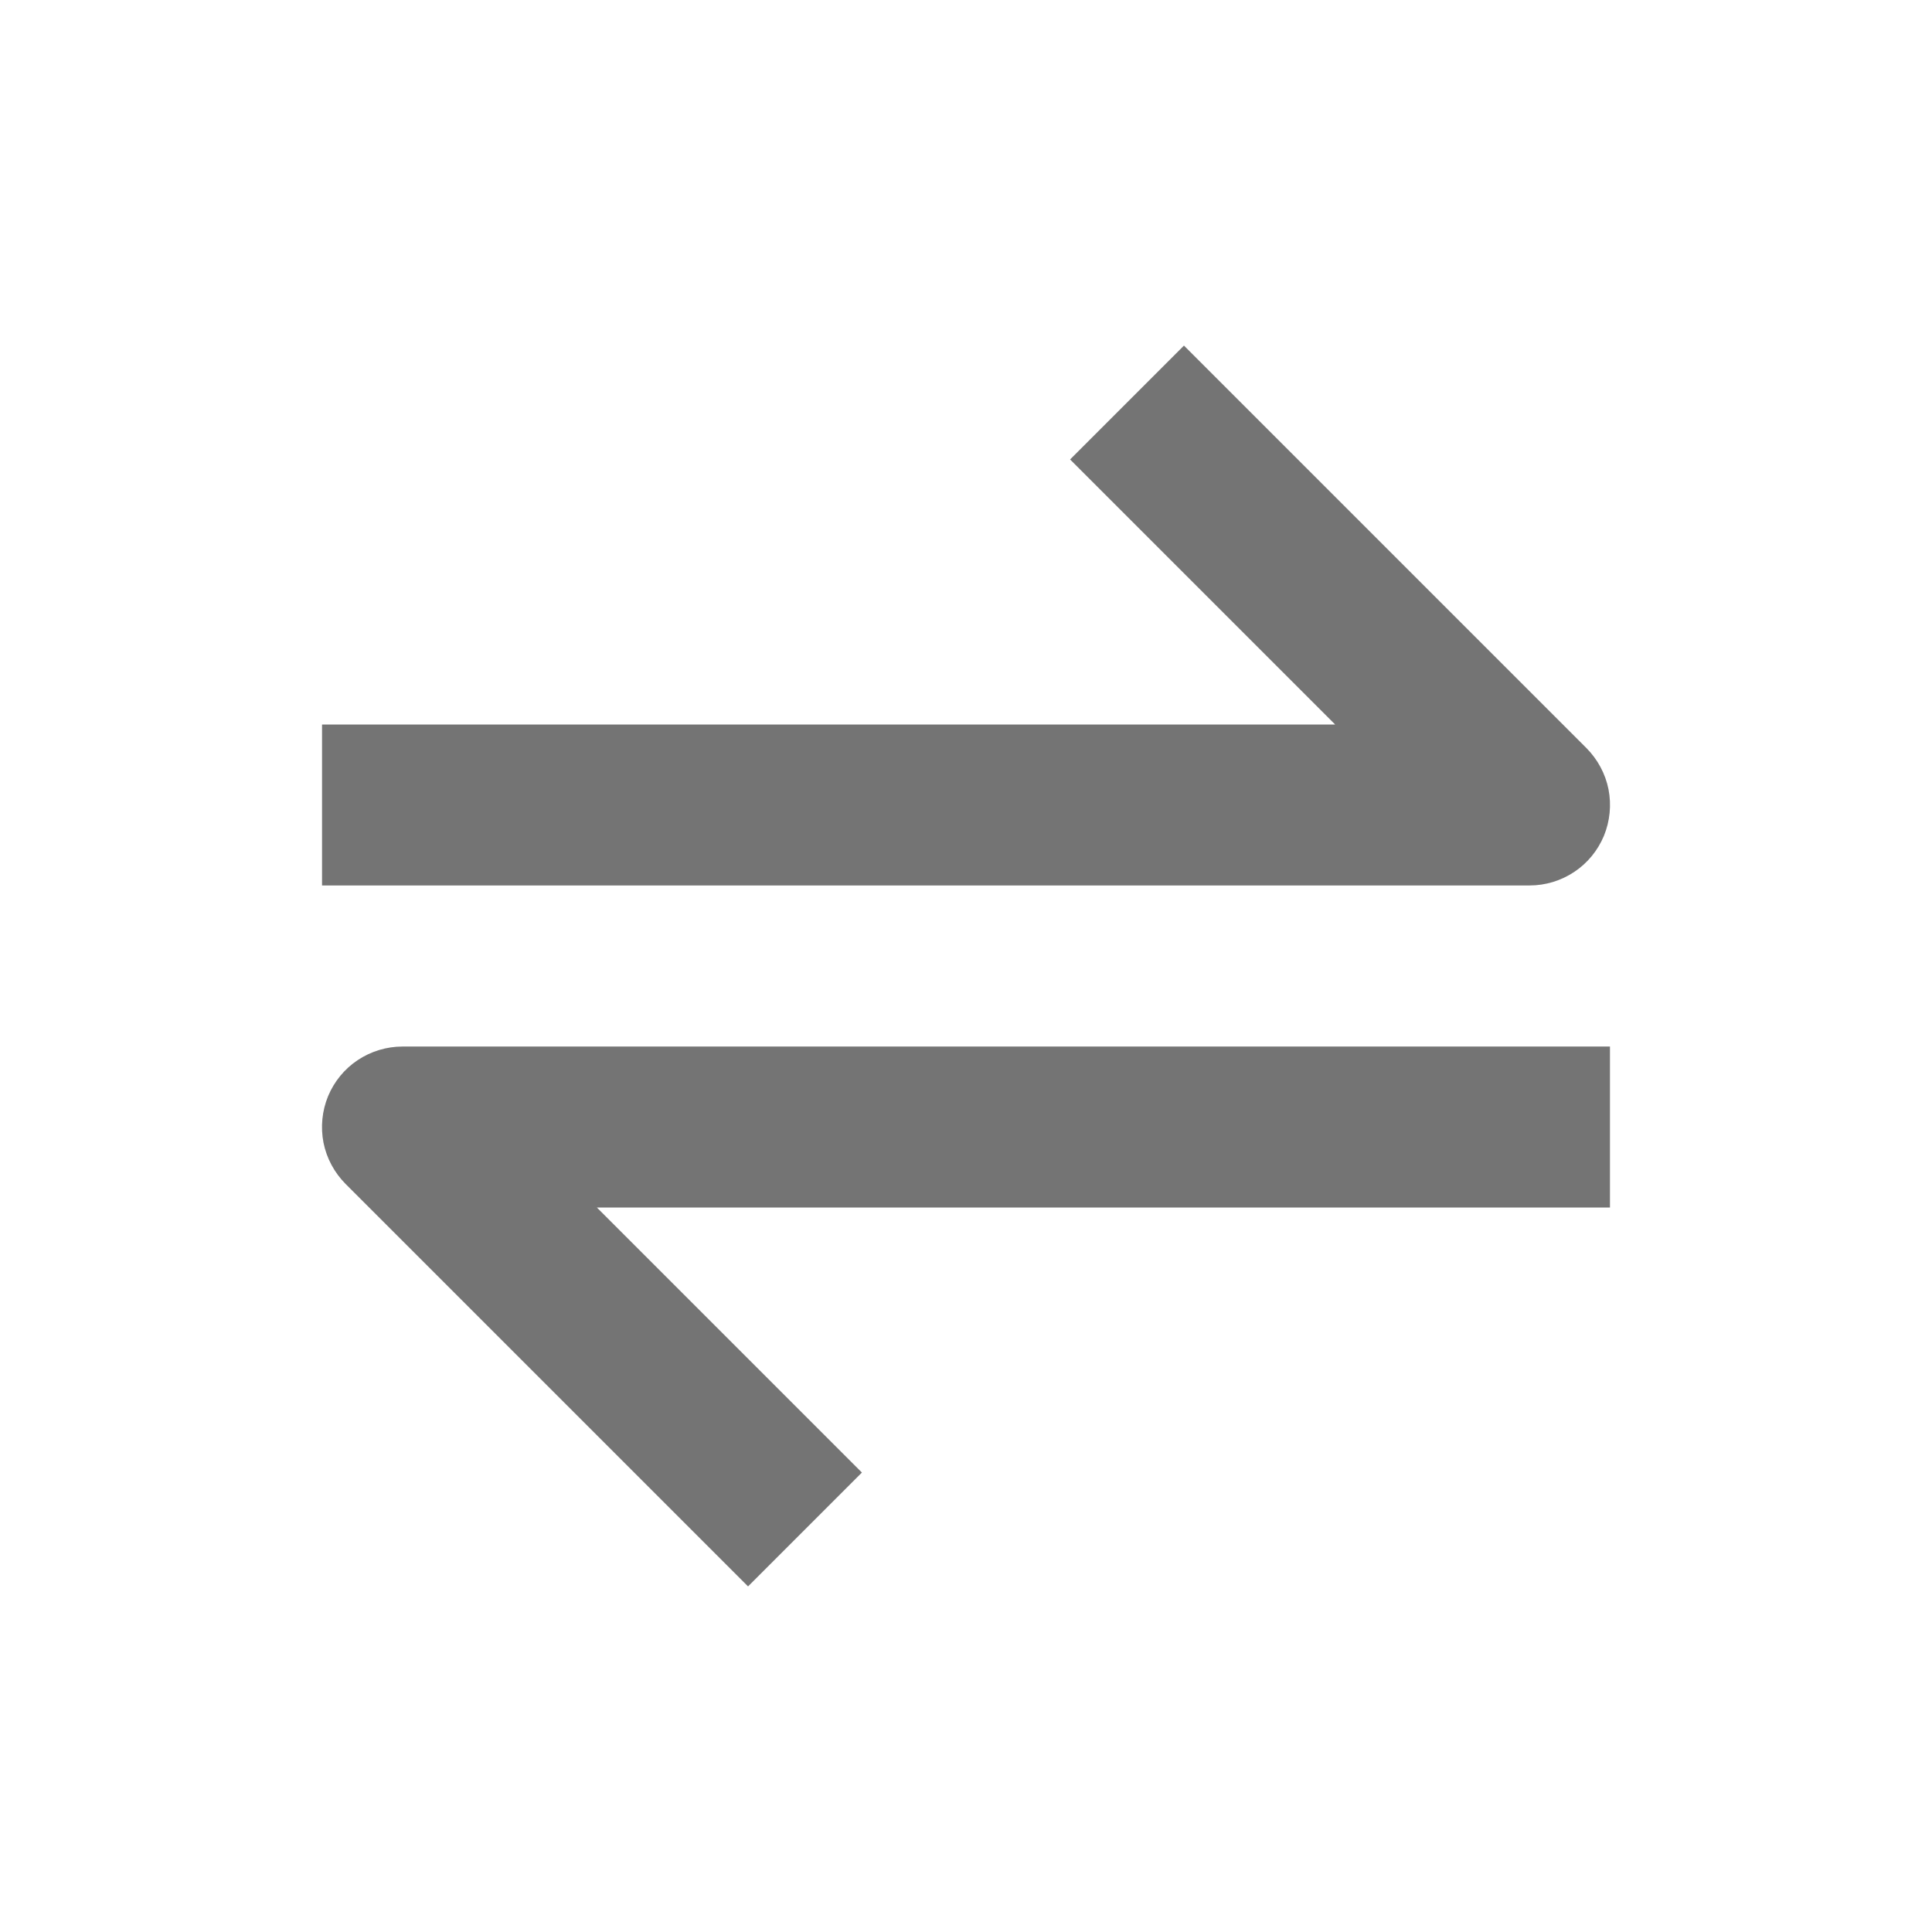 <svg width="16" height="16" viewBox="0 0 16 16" fill="none" xmlns="http://www.w3.org/2000/svg">
<path d="M13.283 6.922C13.333 6.8 13.346 6.666 13.321 6.537C13.295 6.407 13.231 6.289 13.138 6.195L9.805 2.862L8.862 3.805L11.057 6H2.667V7.333H12.667C12.799 7.333 12.927 7.294 13.037 7.221C13.147 7.148 13.232 7.044 13.283 6.922ZM2.717 9.078C2.667 9.2 2.654 9.334 2.679 9.463C2.705 9.593 2.769 9.711 2.862 9.805L6.195 13.138L7.138 12.195L4.943 10H13.333V8.667H3.333C3.202 8.667 3.073 8.706 2.963 8.779C2.853 8.852 2.768 8.956 2.717 9.078Z" fill="#747474"/>
</svg>
